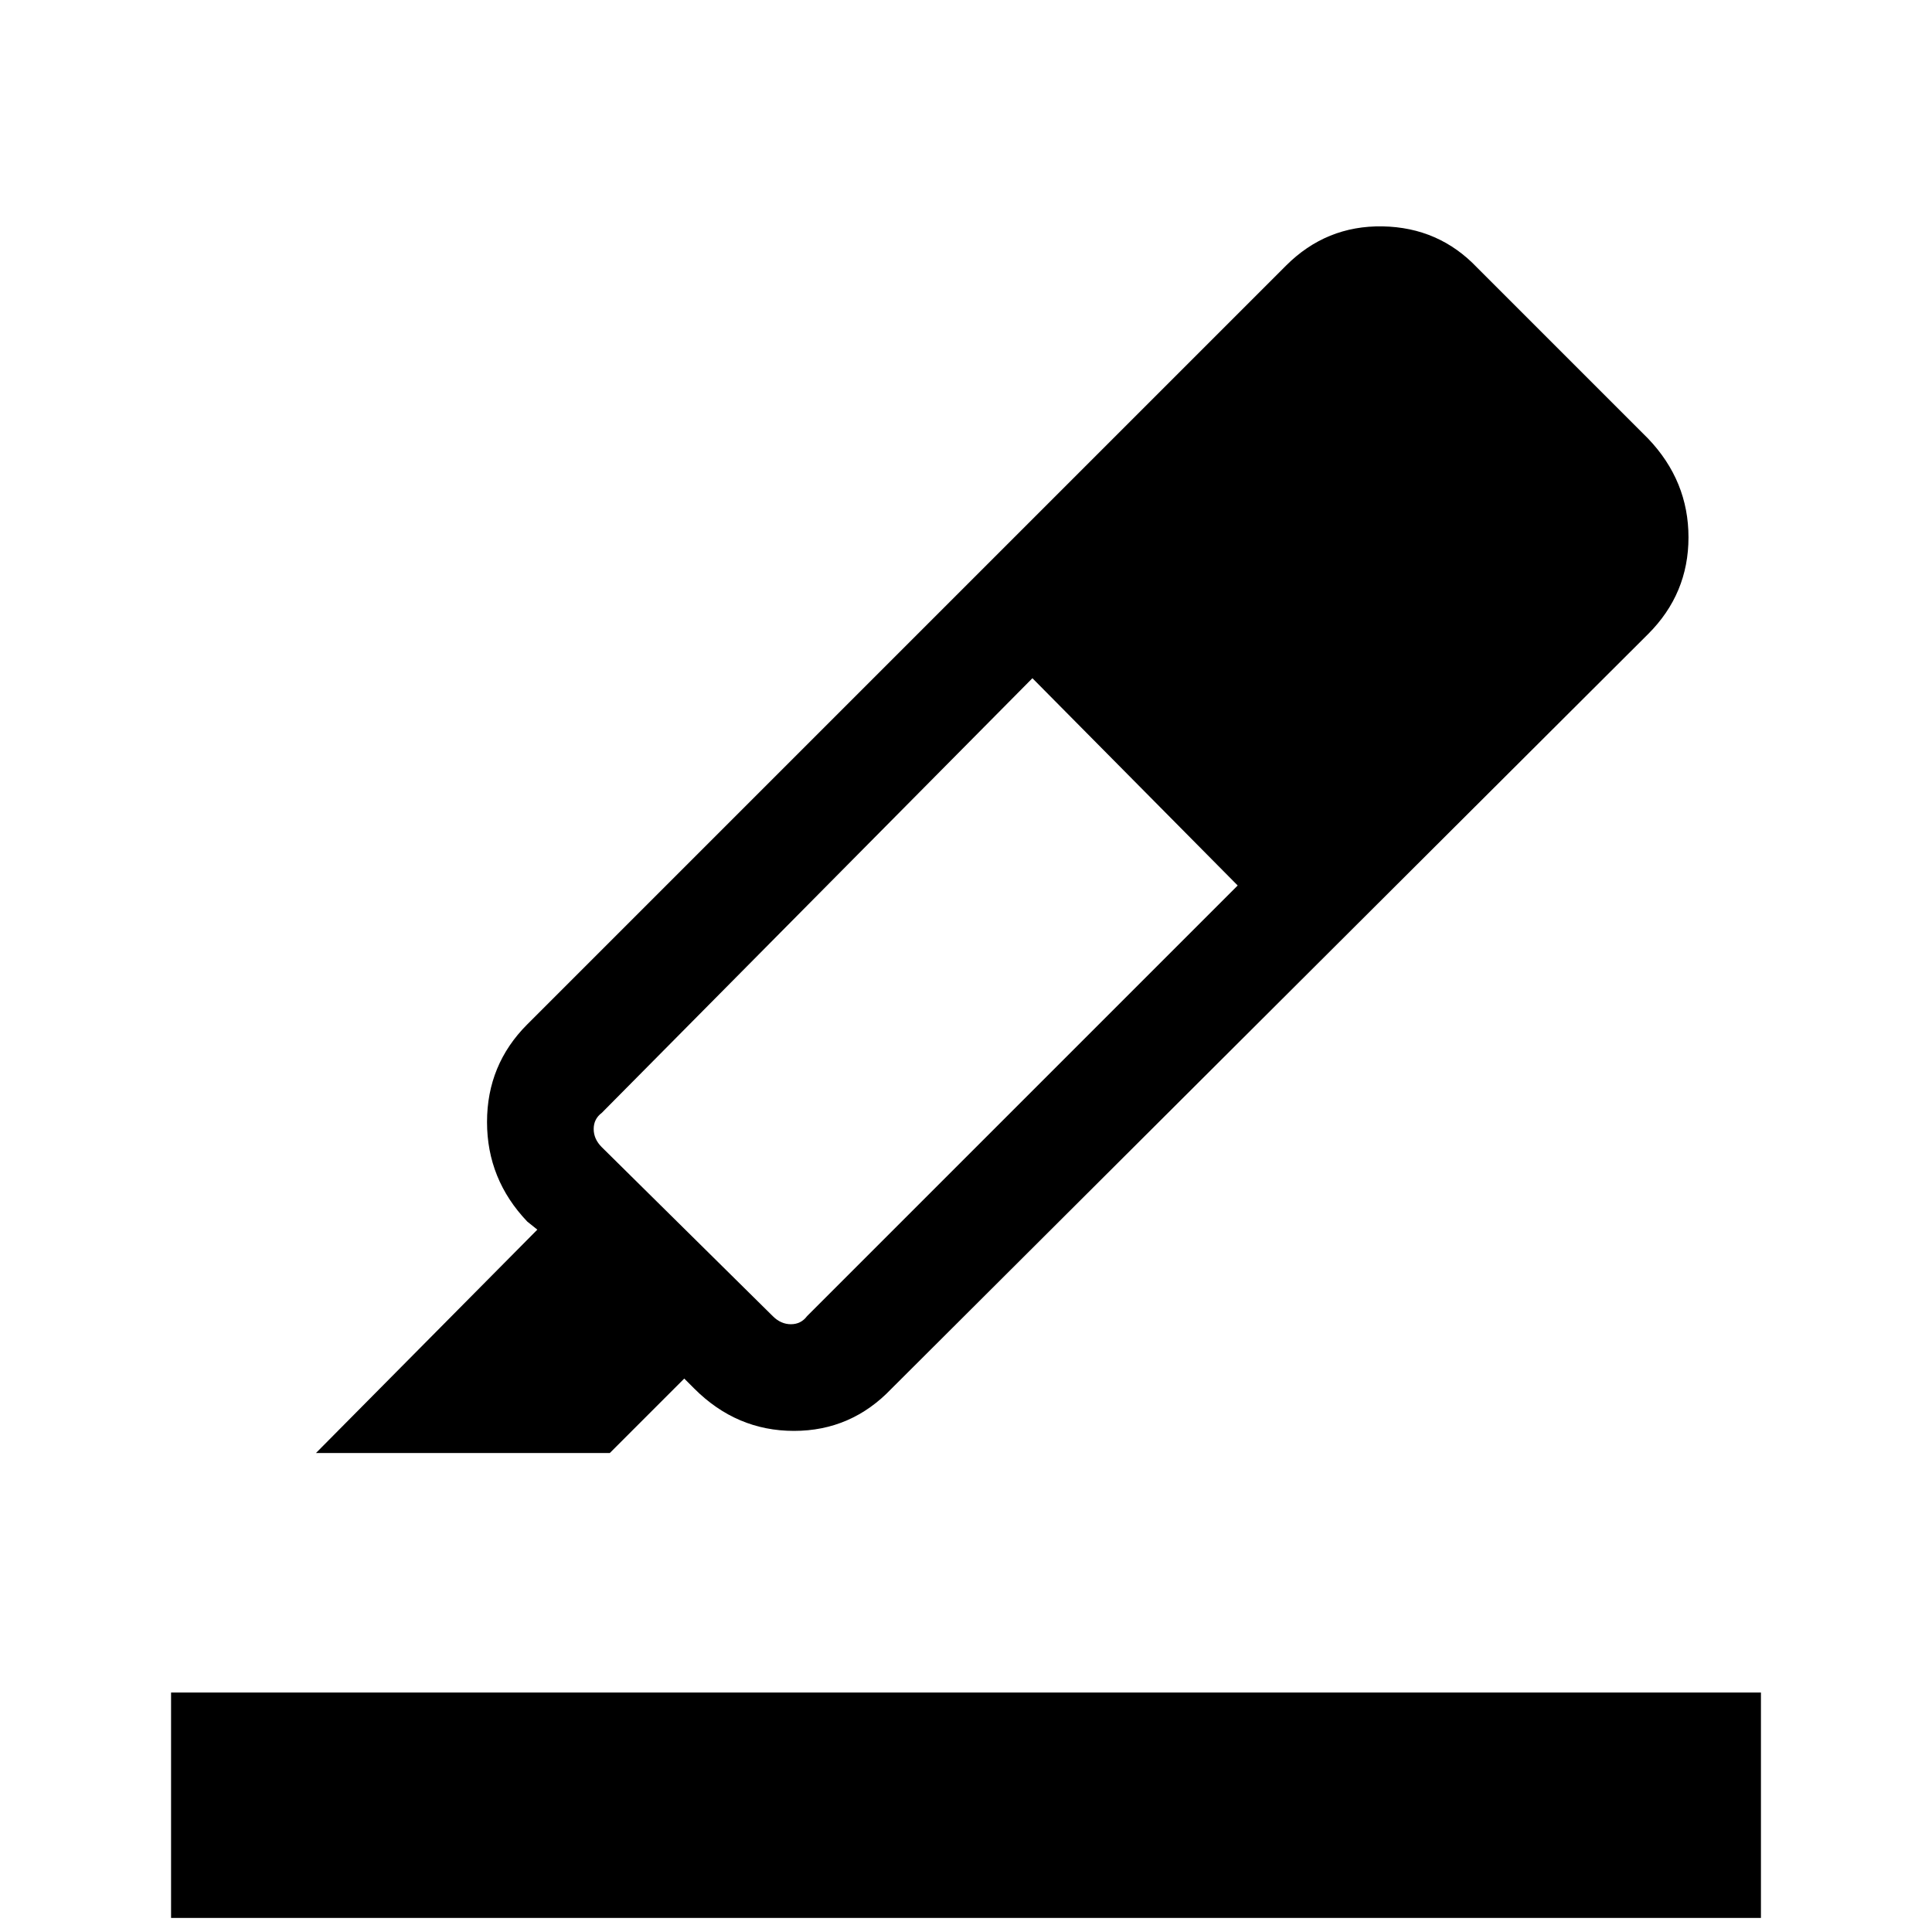 <svg xmlns="http://www.w3.org/2000/svg" height="24" width="24"><path d="m3.925 18.05 2.75-2.775-.125-.1q-.5-.525-.5-1.237 0-.713.5-1.213L15.975 3.3q.5-.5 1.2-.488.7.013 1.175.513l2.125 2.125q.5.525.5 1.225 0 .7-.5 1.2l-9.4 9.375q-.5.525-1.212.525-.713 0-1.238-.525l-.125-.125-.925.925Zm10.15-8.325Zm1.3 1.275-2.55-2.575-5.35 5.4q-.1.075-.1.2t.1.225l2.125 2.1q.1.1.225.1t.2-.1ZM2.125 23.825v-2.8h19.75v2.8Z"/></svg>